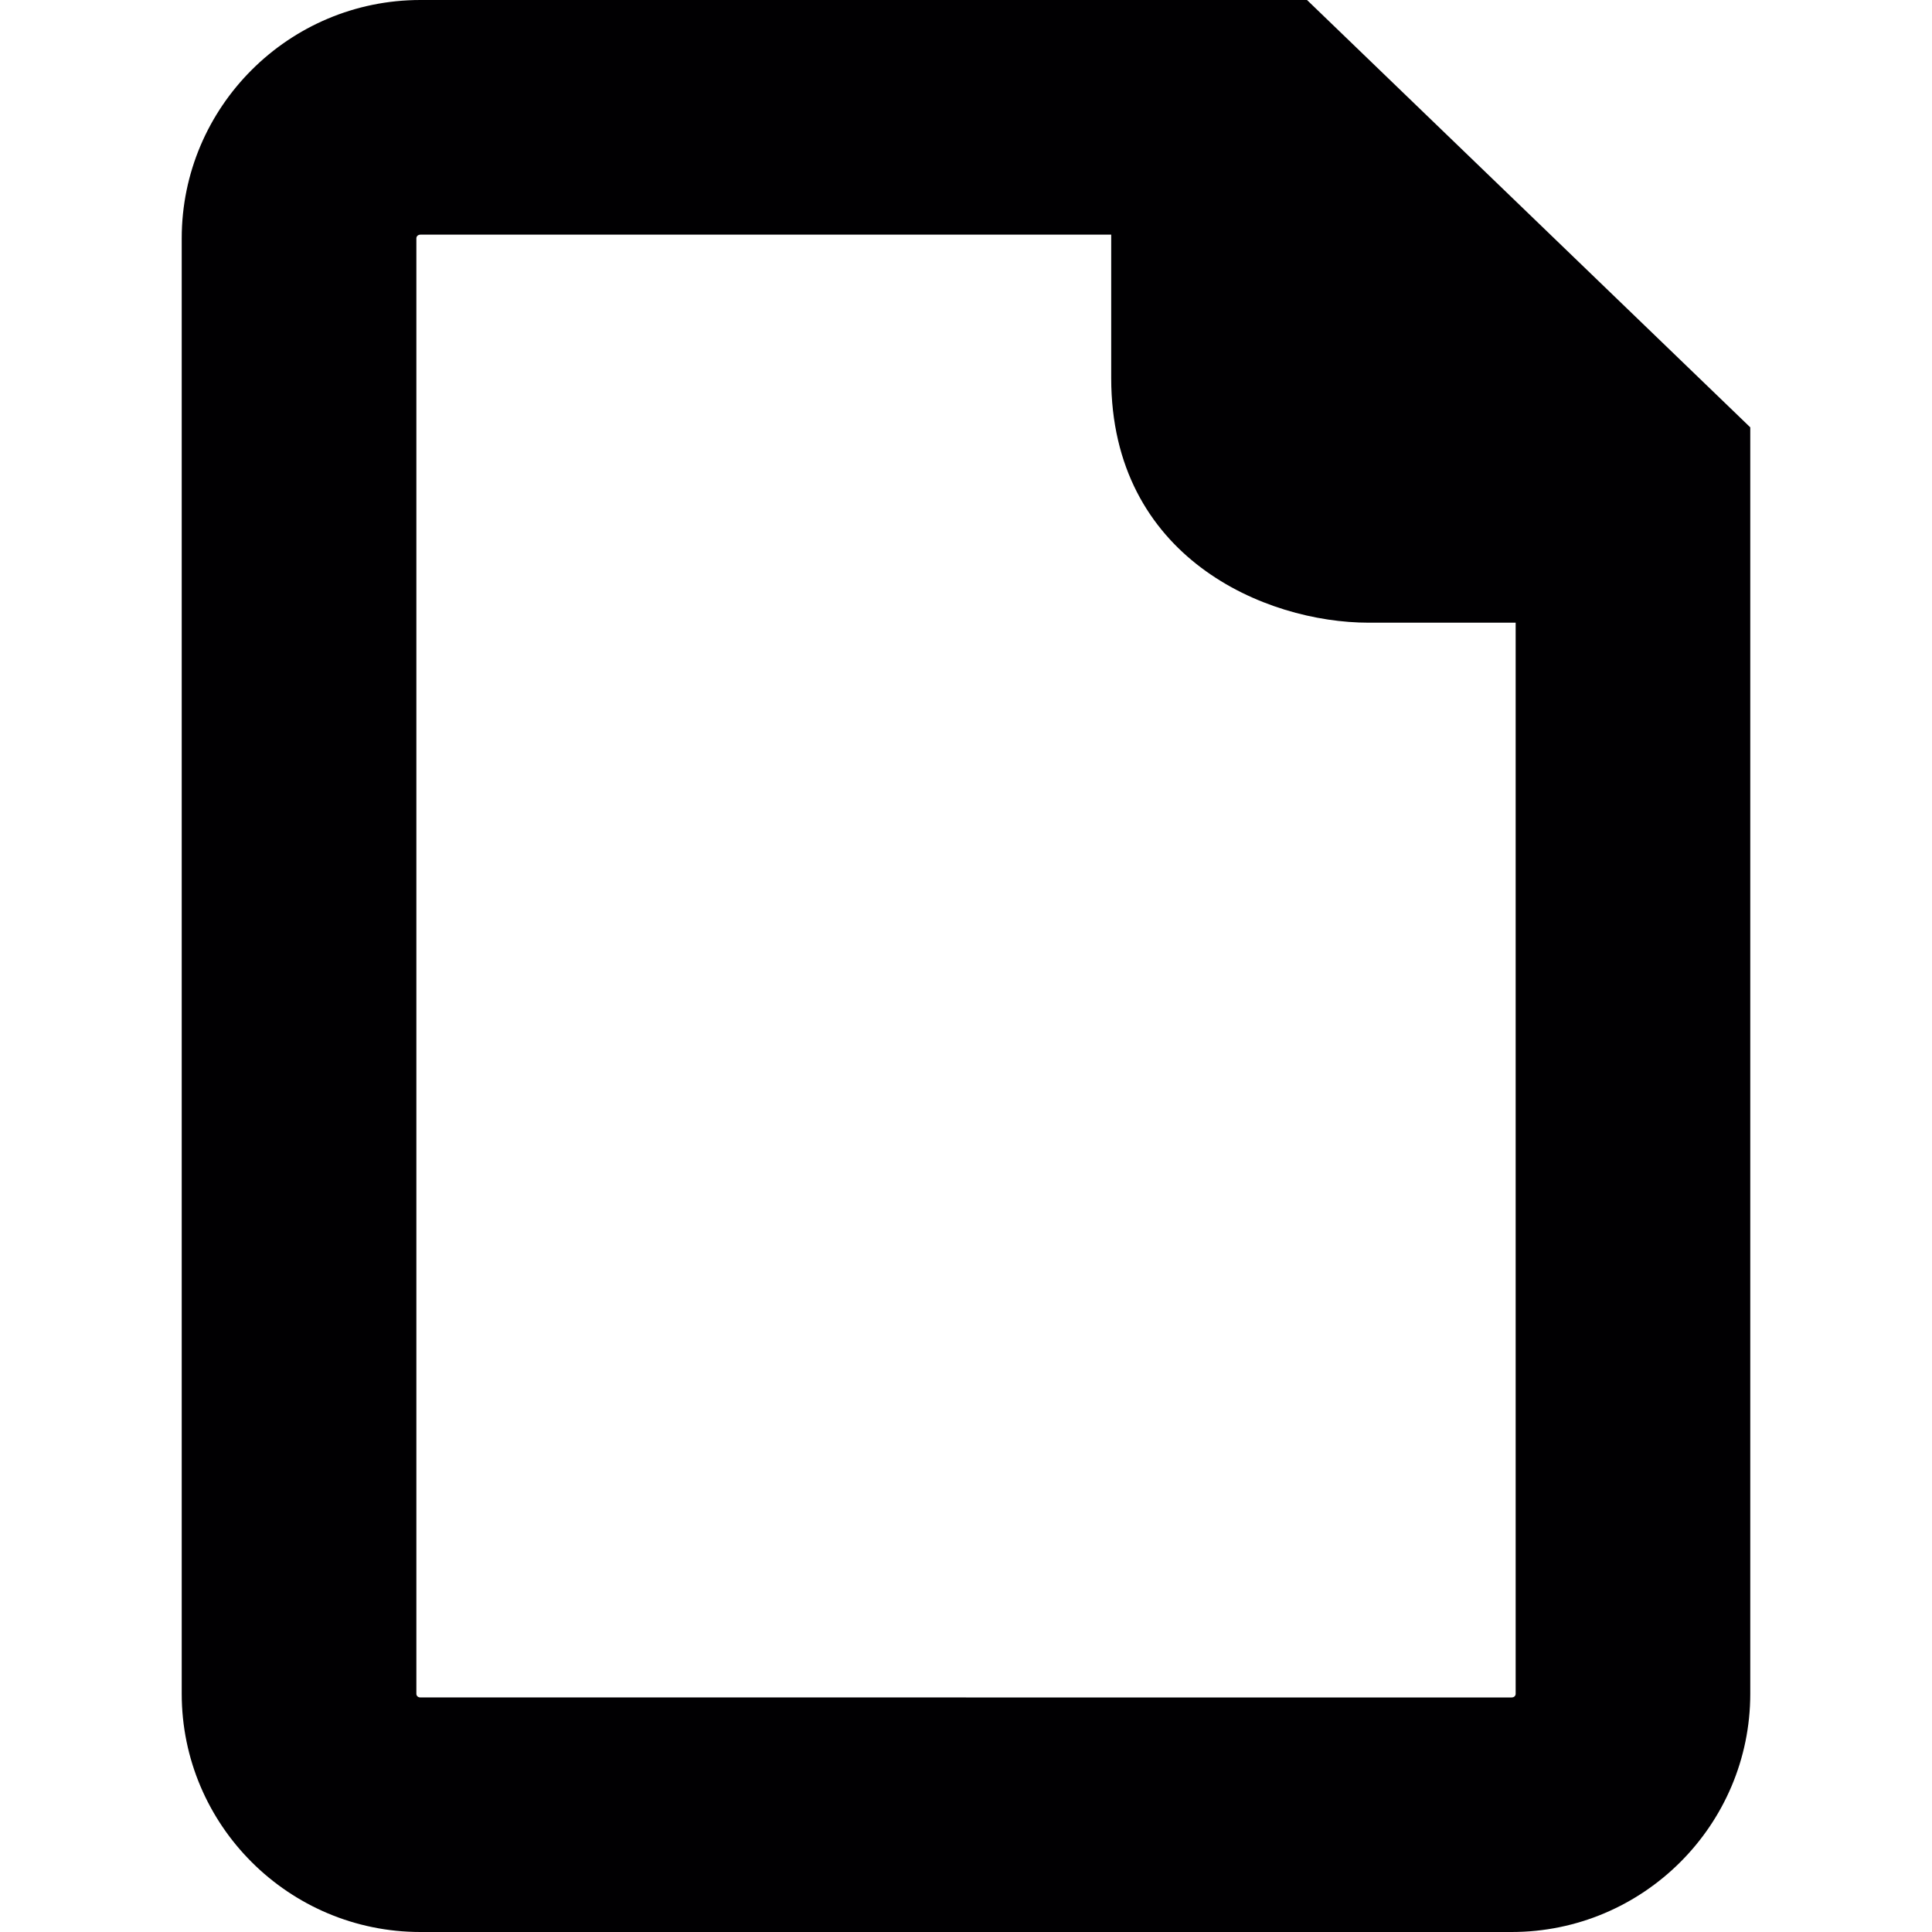 <?xml version="1.0" encoding="iso-8859-1"?>
<!-- Generator: Adobe Illustrator 18.1.1, SVG Export Plug-In . SVG Version: 6.00 Build 0)  -->
<svg version="1.1" id="Capa_1" xmlns="http://www.w3.org/2000/svg" xmlns:xlink="http://www.w3.org/1999/xlink" x="0px" y="0px"
	 viewBox="0 0 296.554 296.554" style="enable-background:new 0 0 296.554 296.554;" xml:space="preserve">
<g>
	<path style="fill:#010002;" d="M64.536,296.554h167.491c20.201,0,36.632-16.41,36.632-36.572V75.097c0-0.234,0.005-0.468,0-0.702
		v-8.8L200.621,0h-9.73c-0.005,0-0.016,0-0.022,0s-0.016,0-0.022,0H64.536C44.33,0,27.893,16.415,27.893,36.583v223.399
		C27.893,280.15,44.33,296.554,64.536,296.554z M63.911,36.583c0-0.326,0.267-0.566,0.625-0.566h106.029v22.012
		c0,27.549,23.638,37.551,39.526,37.551h22.556v164.412c0,0.326-0.261,0.56-0.62,0.56H64.536c-0.364,0-0.625-0.234-0.625-0.56
		V36.583z"/>
</g>
<g>
</g>
<g>
</g>
<g>
</g>
<g>
</g>
<g>
</g>
<g>
</g>
<g>
</g>
<g>
</g>
<g>
</g>
<g>
</g>
<g>
</g>
<g>
</g>
<g>
</g>
<g>
</g>
<g>
</g>
</svg>
